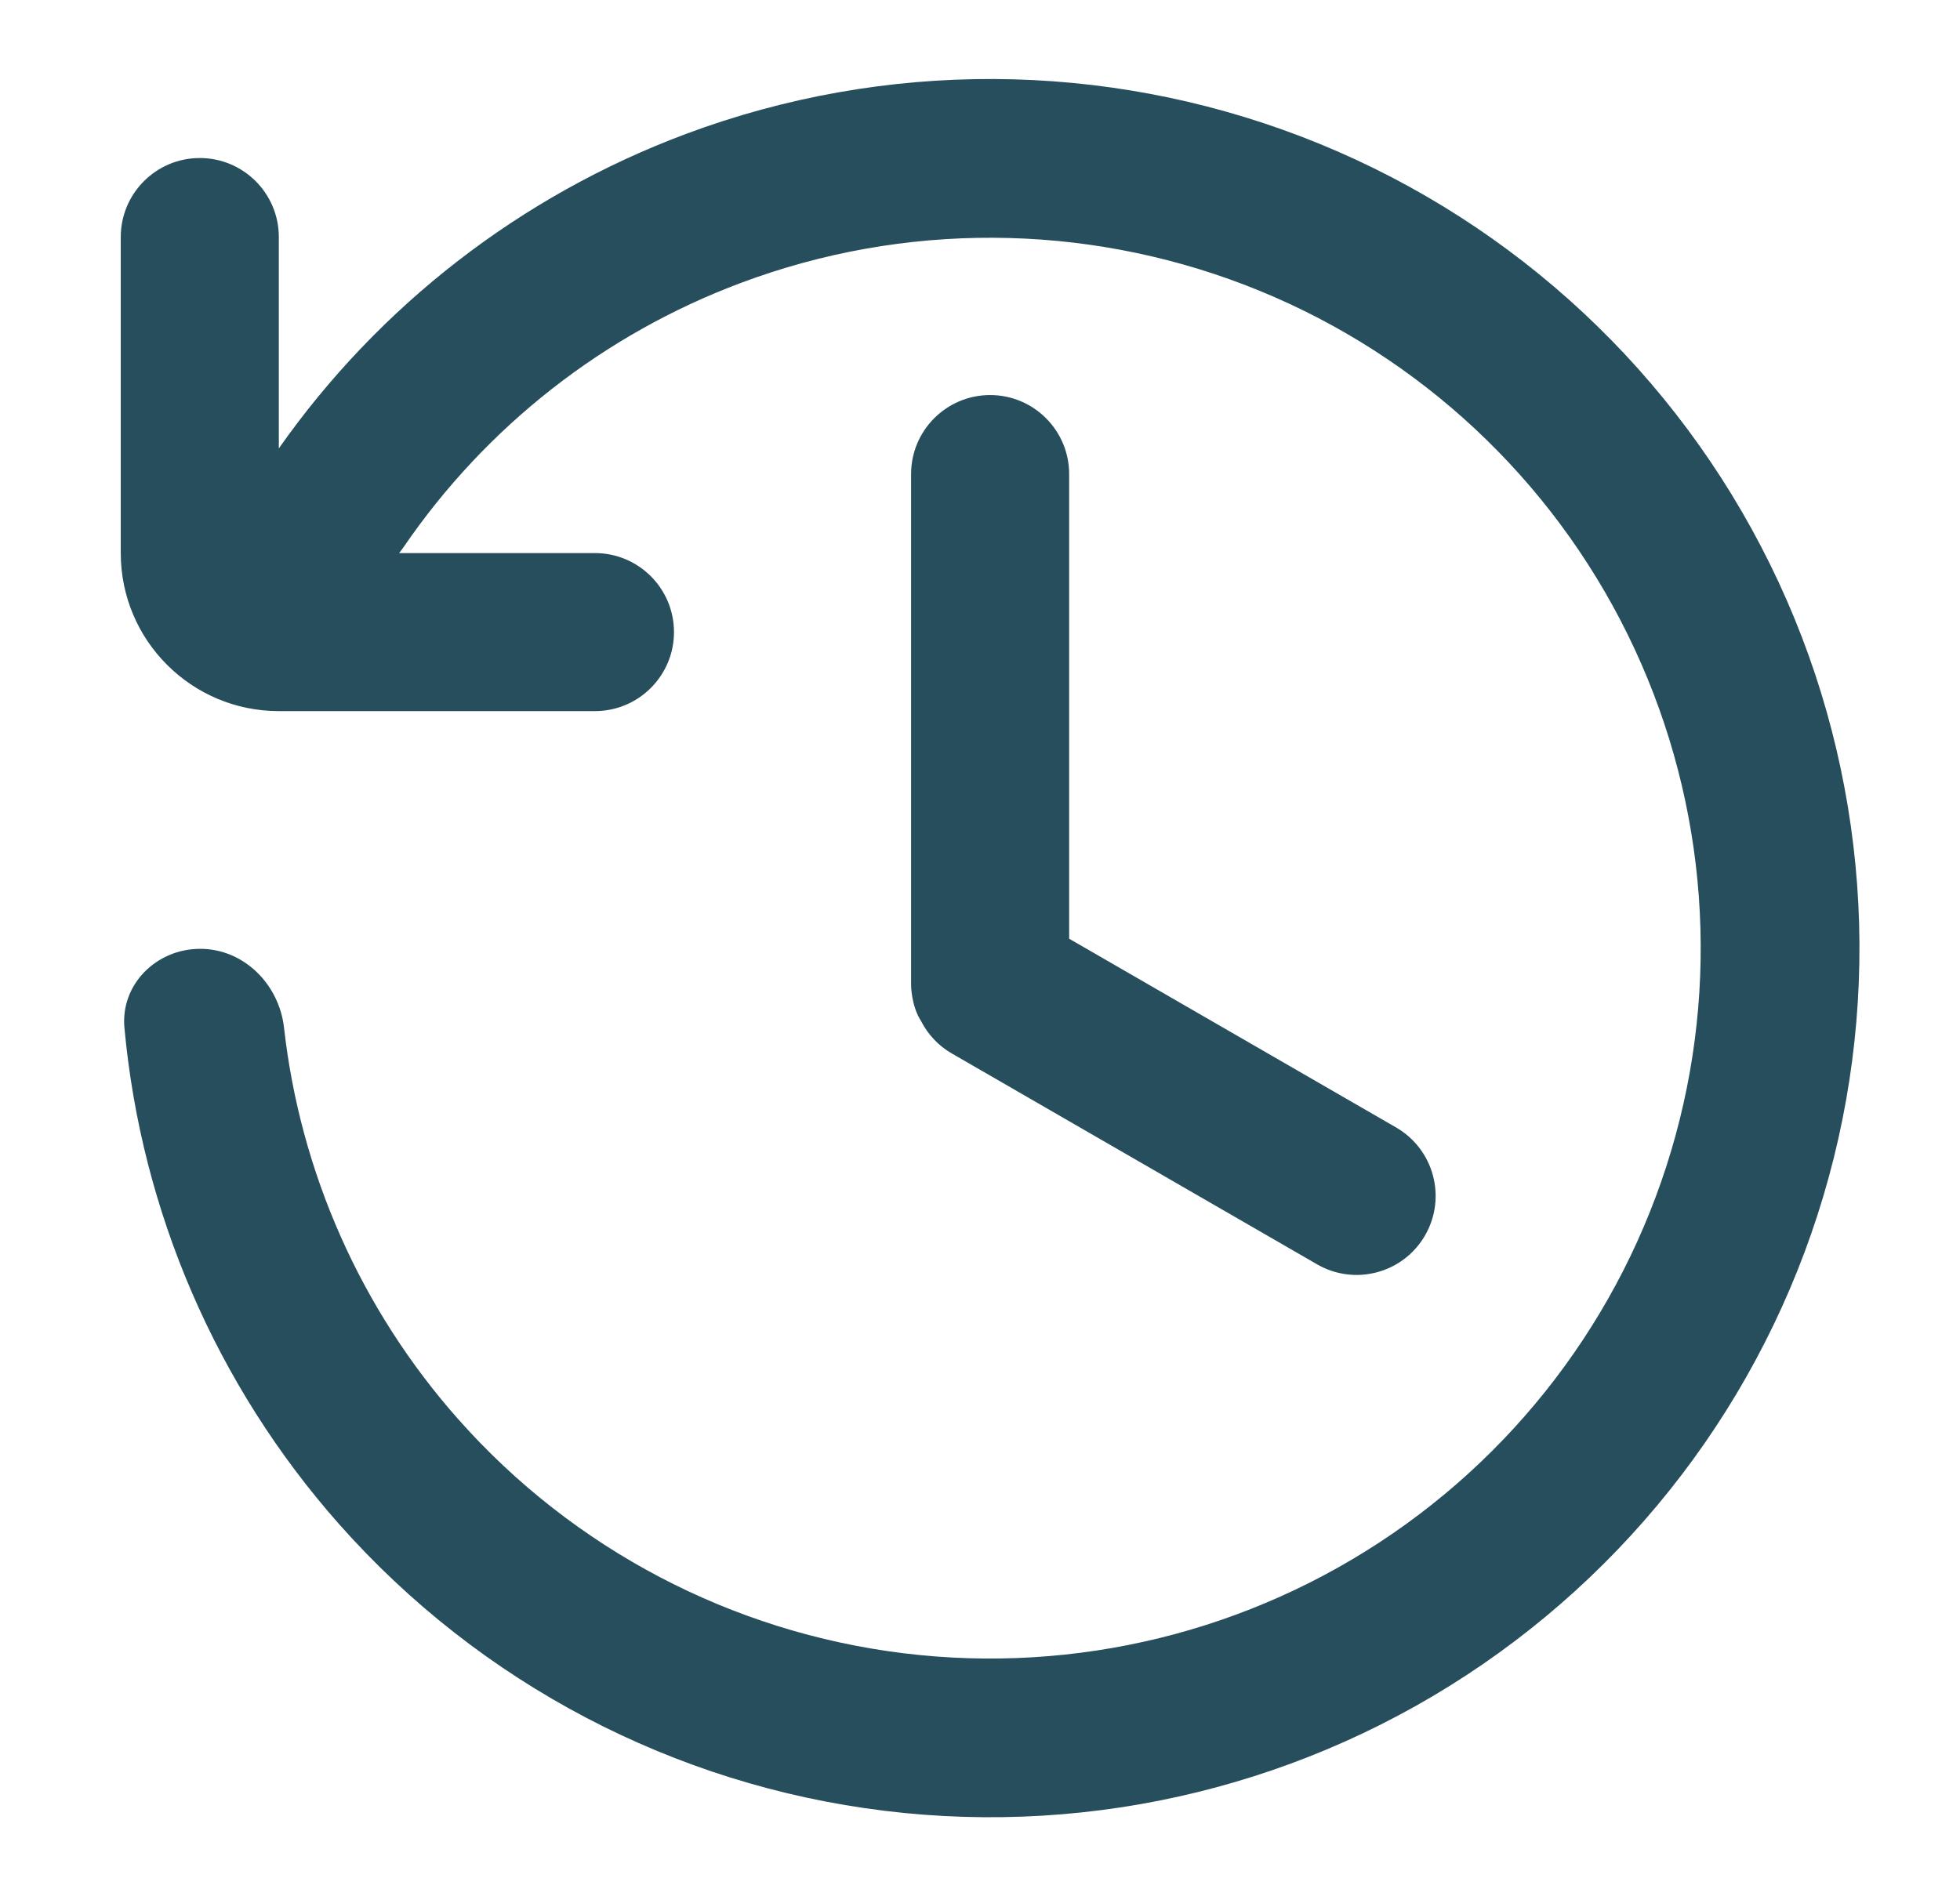 <svg width="31" height="30" viewBox="0 0 31 30" fill="none" xmlns="http://www.w3.org/2000/svg">
<g id="history-svgrepo-com 1">
<path id="Vector" d="M4.41 7.094V3.75C4.41 3.06 3.85 2.5 3.16 2.5C2.47 2.5 1.91 3.06 1.91 3.75V8.75C1.91 10.131 3.029 11.25 4.41 11.25H9.41C10.1 11.25 10.66 10.69 10.66 10C10.66 9.31 10.1 8.75 9.41 8.75H6.312C6.338 8.719 6.362 8.686 6.385 8.653C7.686 6.751 9.548 5.286 11.725 4.473C14.294 3.512 17.126 3.525 19.687 4.507C22.248 5.49 24.361 7.376 25.628 9.809C26.895 12.242 27.229 15.054 26.566 17.715C25.903 20.377 24.29 22.705 22.03 24.259C19.77 25.814 17.019 26.489 14.297 26.156C11.574 25.823 9.067 24.506 7.248 22.453C5.706 20.713 4.749 18.547 4.492 16.257C4.414 15.571 3.856 15.01 3.165 15.011C2.475 15.011 1.905 15.572 1.968 16.26C2.235 19.164 3.42 21.919 5.368 24.118C7.594 26.63 10.661 28.241 13.992 28.648C17.323 29.055 20.688 28.23 23.453 26.328C26.218 24.426 28.192 21.579 29.003 18.322C29.813 15.066 29.405 11.625 27.855 8.649C26.305 5.672 23.72 3.365 20.587 2.163C17.454 0.961 13.989 0.945 10.846 2.12C8.236 3.096 5.997 4.836 4.41 7.094Z" fill="#264E5C"/>
<path id="Vector_2" d="M15.66 6.25C14.97 6.25 14.41 6.81 14.41 7.5V15.583C14.41 15.583 14.41 15.909 14.568 16.154C14.674 16.362 14.839 16.543 15.057 16.668L20.831 20.002C21.429 20.348 22.194 20.143 22.539 19.545C22.884 18.947 22.679 18.183 22.081 17.837L16.91 14.851V7.5C16.91 6.81 16.35 6.25 15.66 6.25Z" fill="#264E5C"/>
</g>
</svg>
